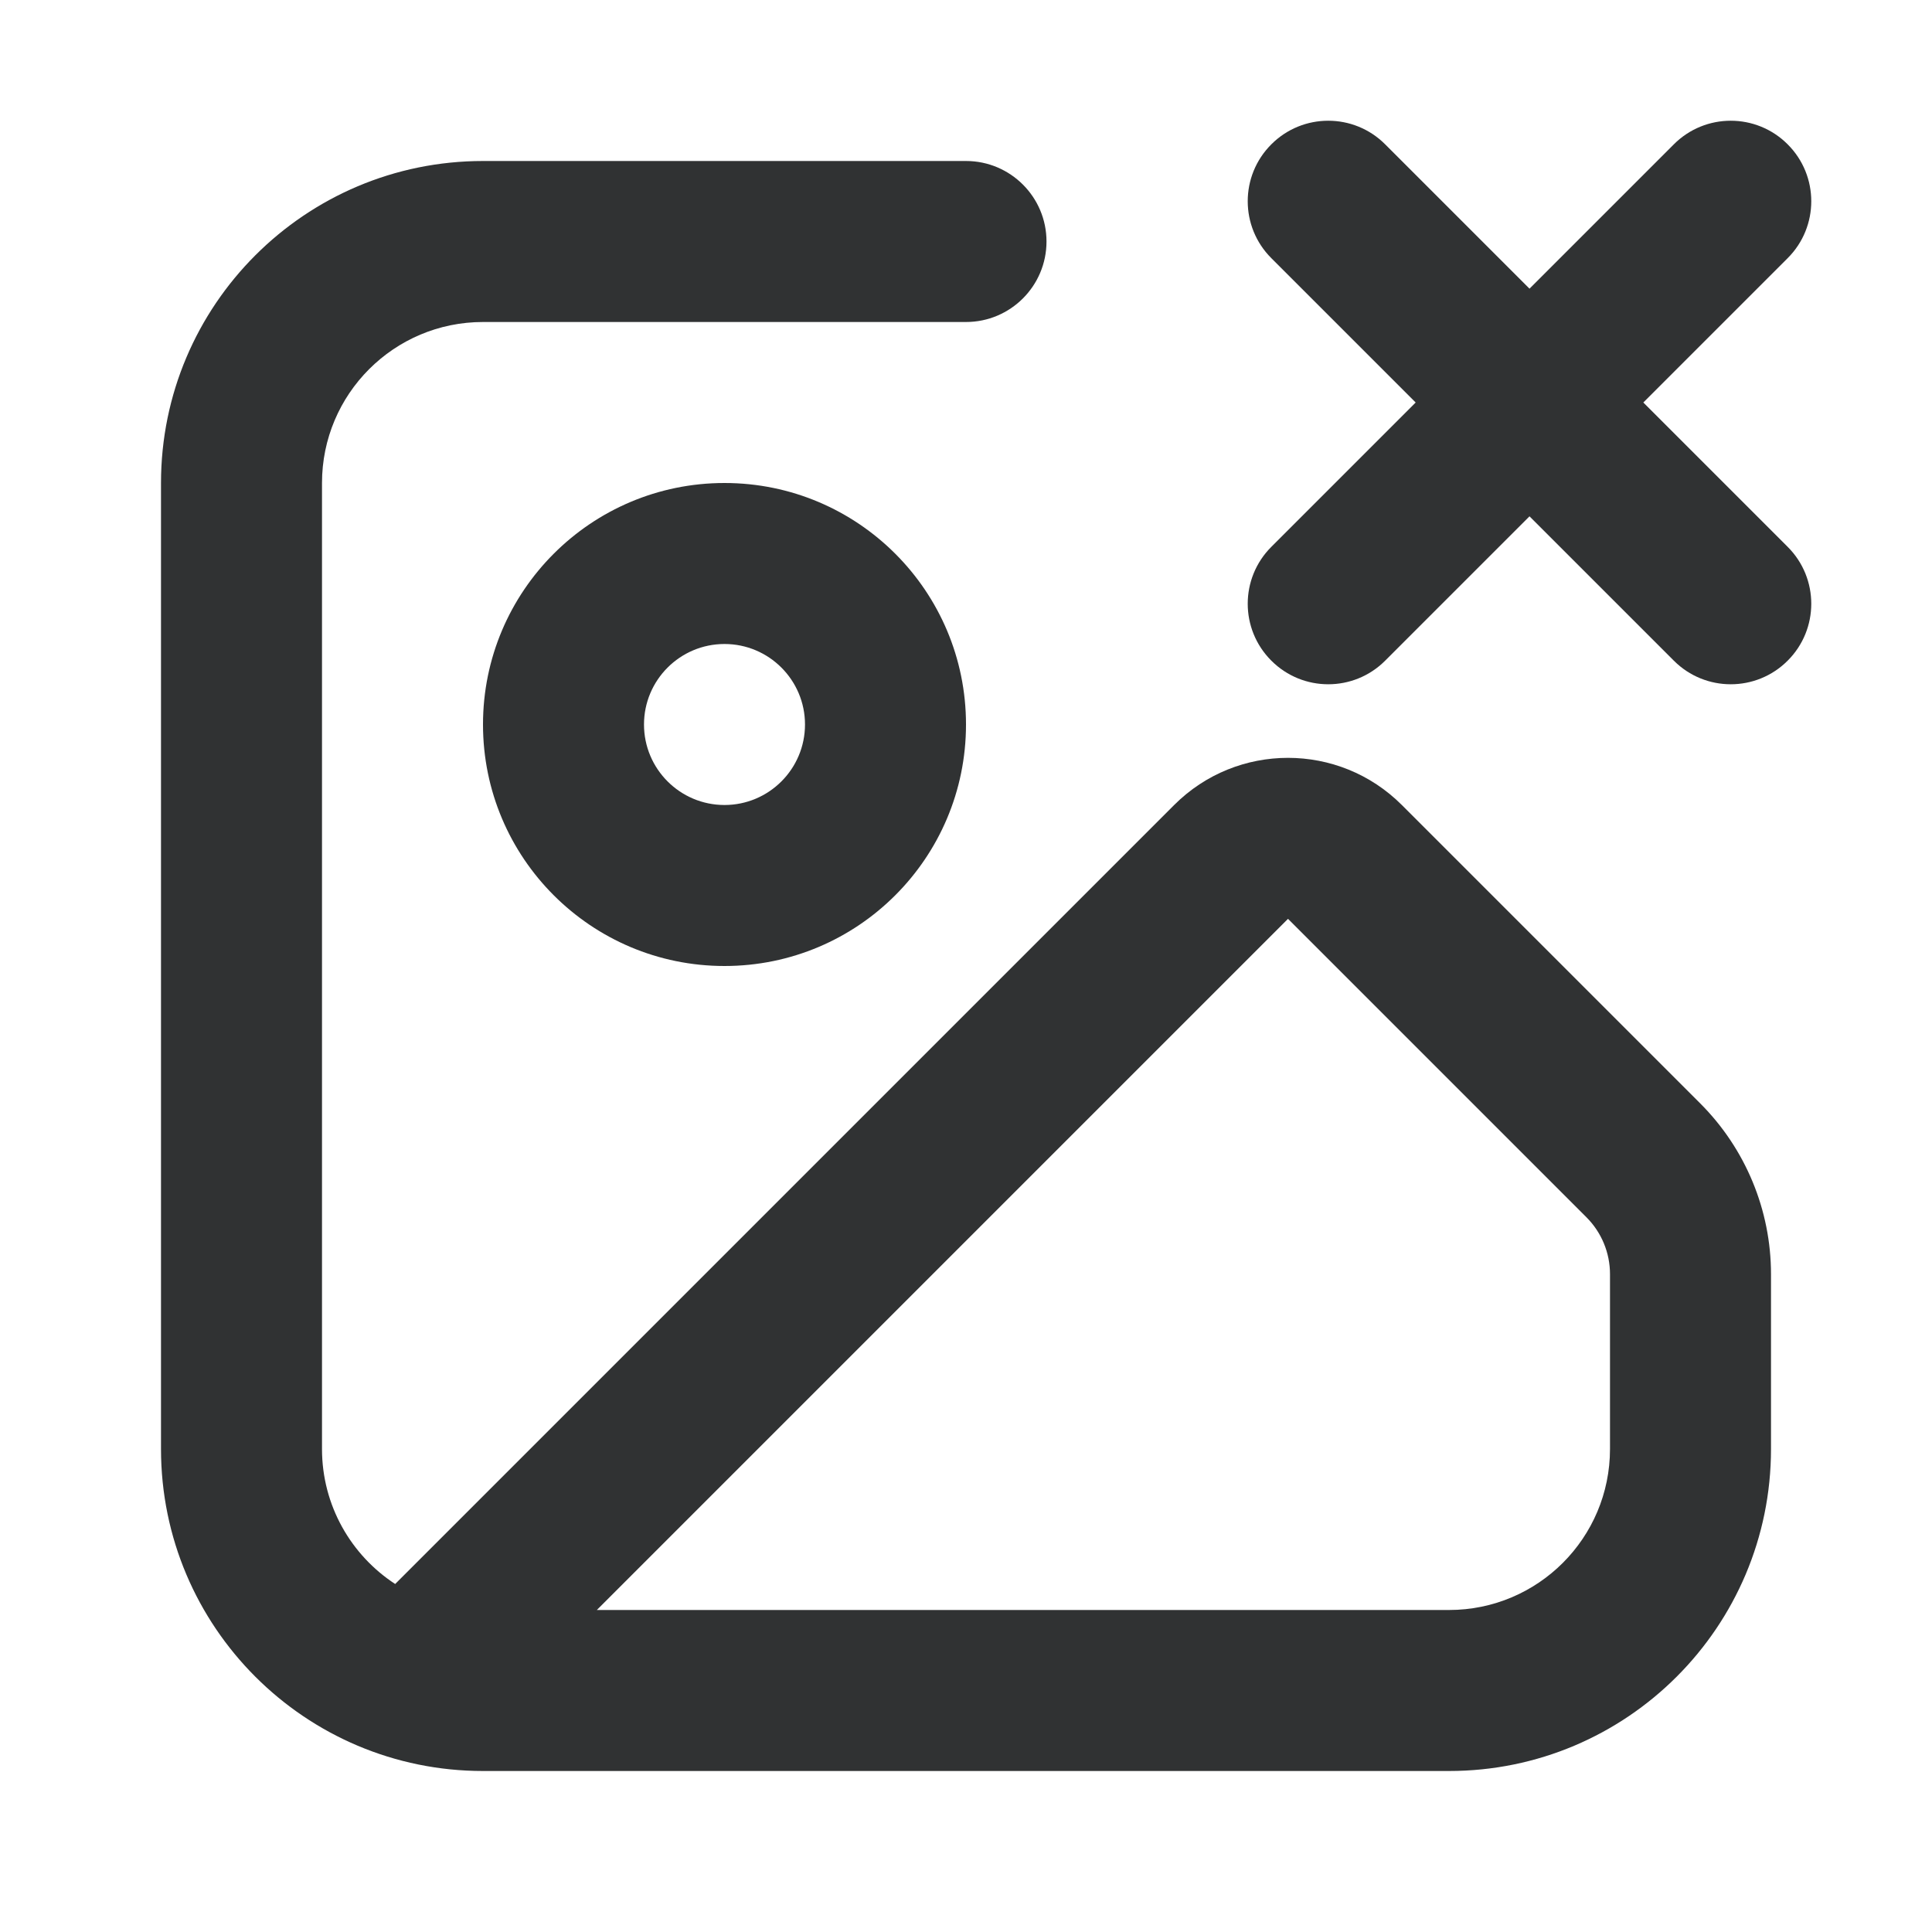 <svg width="24" height="24" viewBox="0 0 24 24" fill="none" xmlns="http://www.w3.org/2000/svg">
    <path fill-rule="evenodd" clip-rule="evenodd"
        d="M6 2C3.791 2 2 3.791 2 6V18C2 20.209 3.791 22 6 22H18C20.209 22 22 20.209 22 18V15.828C22 15.033 21.684 14.27 21.121 13.707L17.414 10C16.633 9.219 15.367 9.219 14.586 10L4.909 19.677C4.362 19.32 4 18.702 4 18V6C4 4.895 4.895 4 6 4H12C12.552 4 13 3.552 13 3C13 2.448 12.552 2 12 2H6ZM18 20H7.414L16 11.414L19.707 15.121C19.895 15.309 20 15.563 20 15.828V18C20 19.105 19.105 20 18 20Z"
        fill="#303233" />
    <path fill-rule="evenodd" clip-rule="evenodd"
        d="M9 6C7.343 6 6 7.343 6 9C6 10.657 7.343 12 9 12C10.657 12 12 10.657 12 9C12 7.343 10.657 6 9 6ZM8 9C8 8.448 8.448 8 9 8C9.552 8 10 8.448 10 9C10 9.552 9.552 10 9 10C8.448 10 8 9.552 8 9Z"
        fill="#303233" />
    <path fill-rule="evenodd" clip-rule="evenodd"
        d="M15.793 1.793C16.183 1.402 16.817 1.402 17.207 1.793L19 3.586L20.793 1.793C21.183 1.402 21.817 1.402 22.207 1.793C22.598 2.183 22.598 2.817 22.207 3.207L20.414 5L22.207 6.793C22.598 7.183 22.598 7.817 22.207 8.207C21.817 8.598 21.183 8.598 20.793 8.207L19 6.414L17.207 8.207C16.817 8.598 16.183 8.598 15.793 8.207C15.402 7.817 15.402 7.183 15.793 6.793L17.586 5L15.793 3.207C15.402 2.817 15.402 2.183 15.793 1.793Z"
        fill="#303233" />
</svg>
